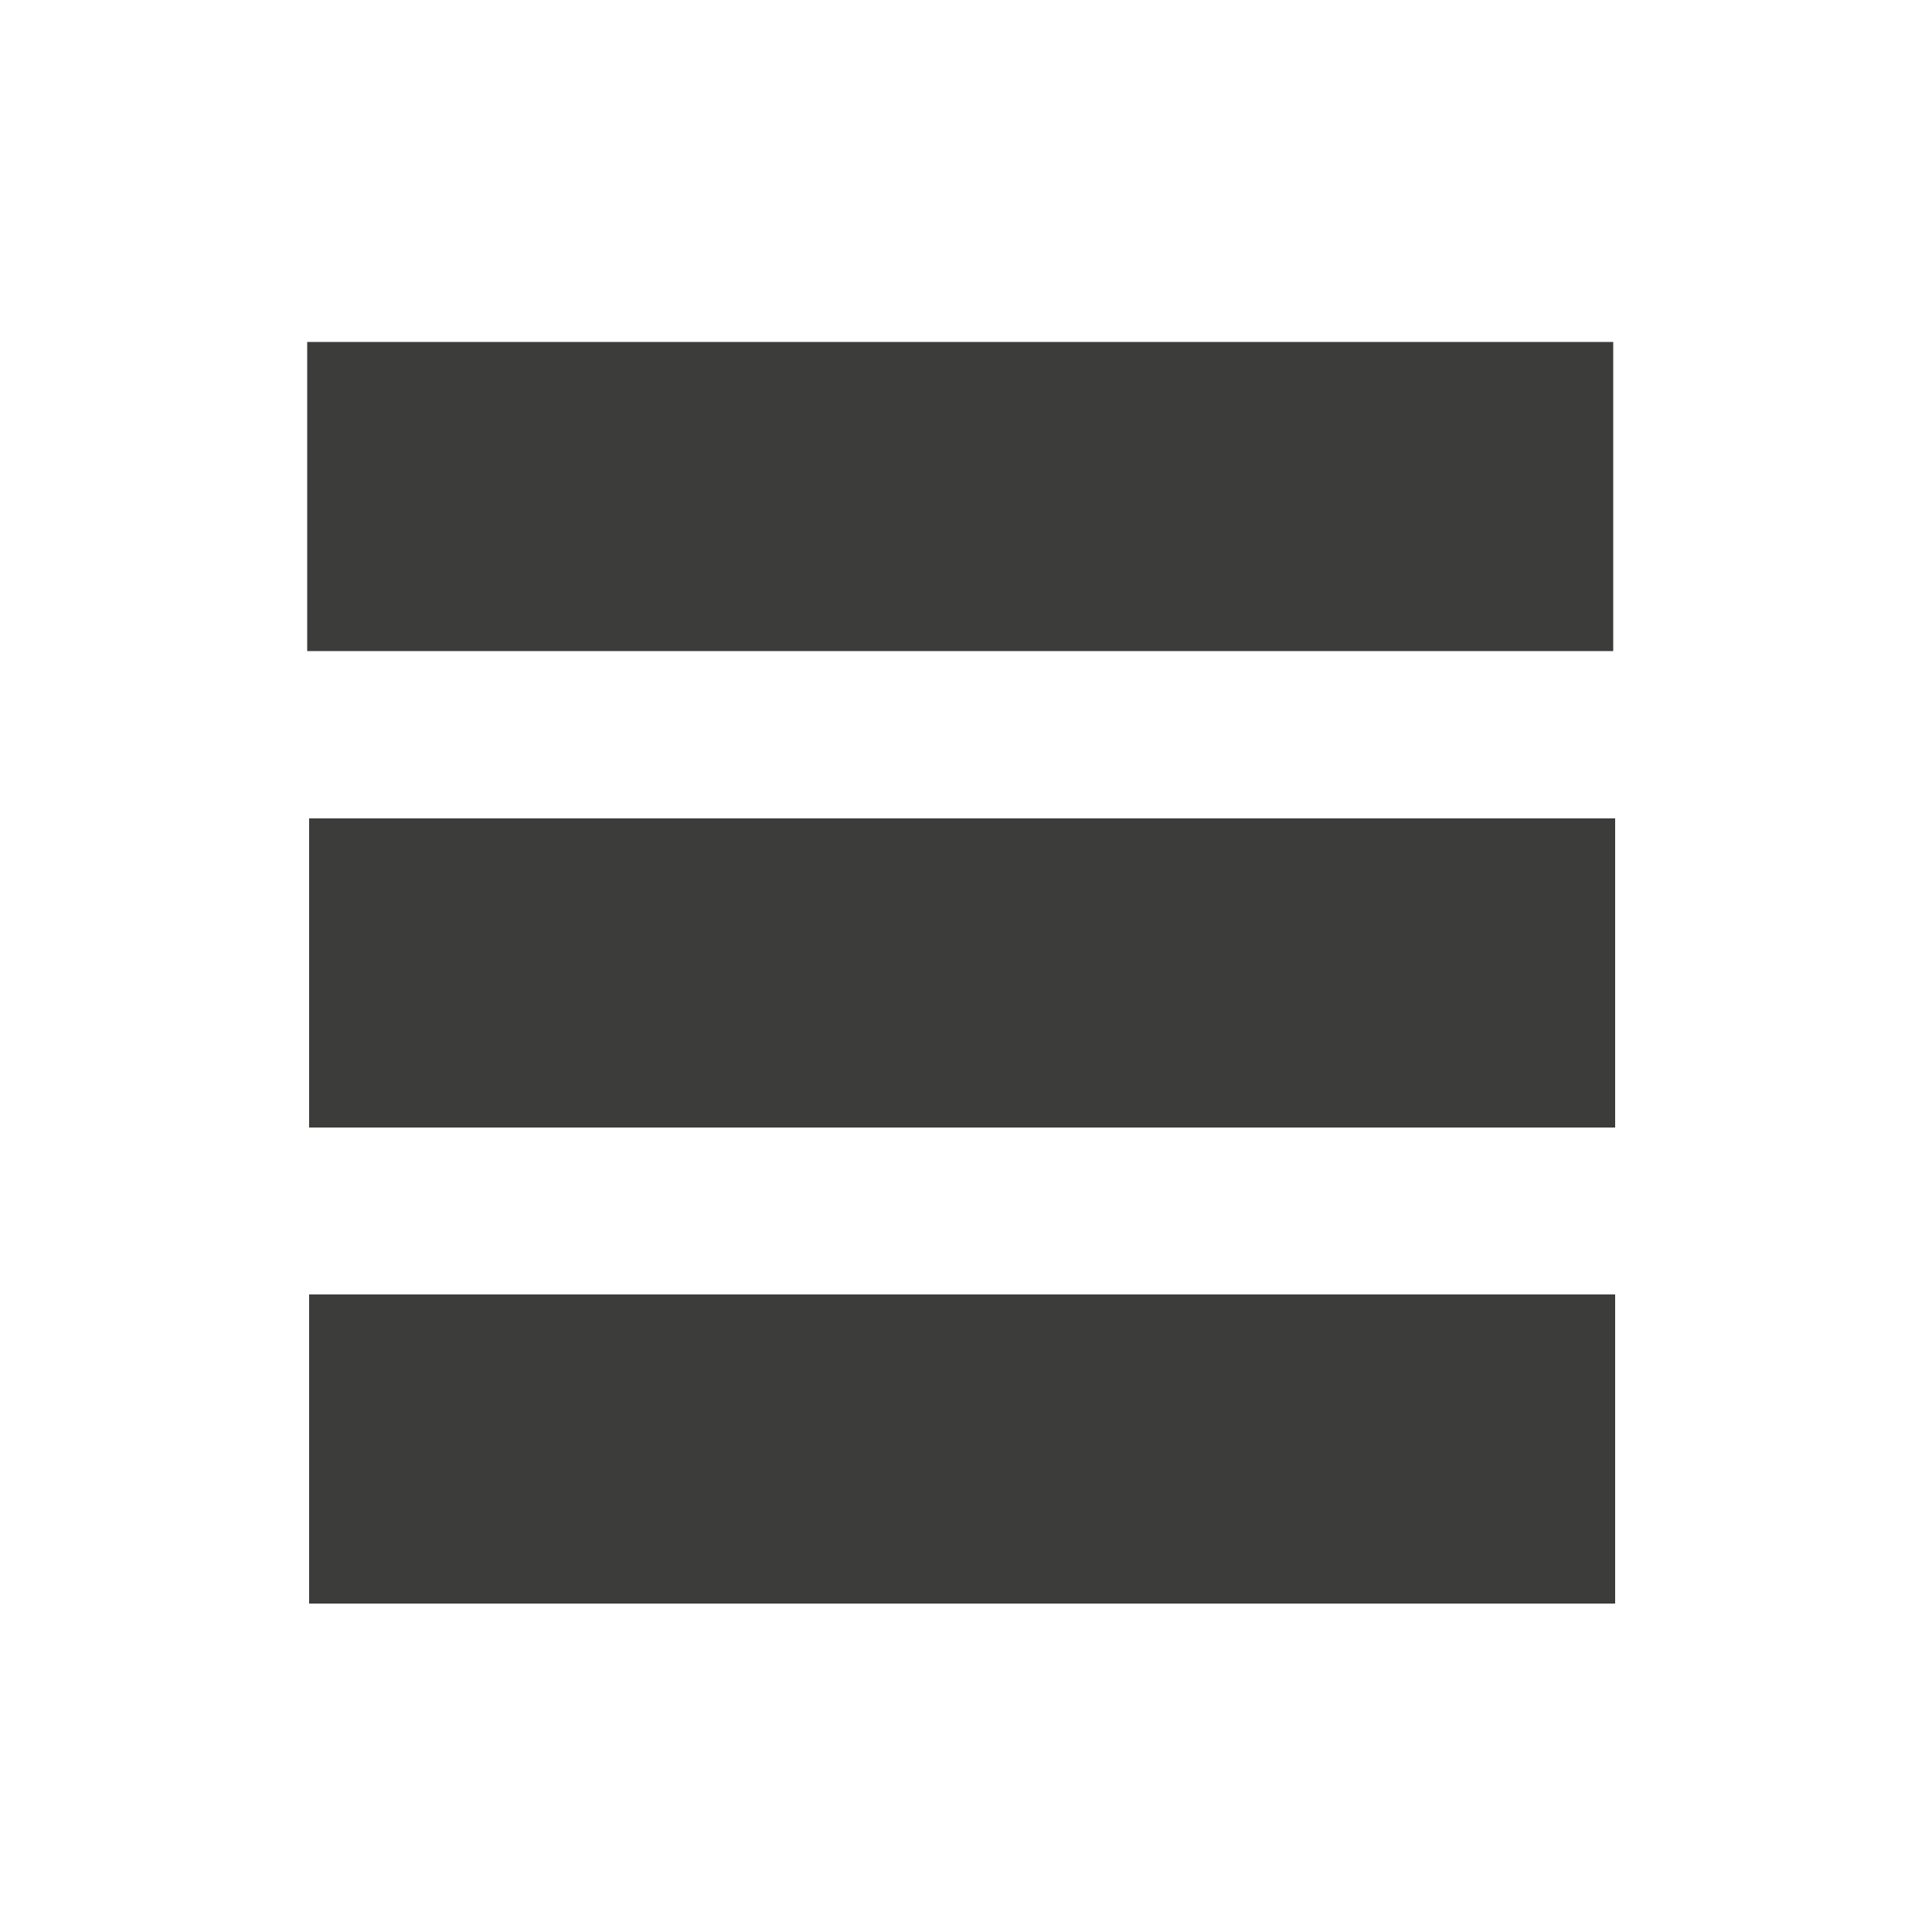 <?xml version="1.0" encoding="utf-8"?>
<!-- Generator: Adobe Illustrator 22.0.1, SVG Export Plug-In . SVG Version: 6.00 Build 0)  -->
<svg version="1.1" id="Ebene_1" xmlns="http://www.w3.org/2000/svg" xmlns:xlink="http://www.w3.org/1999/xlink" x="0px" y="0px"
	 viewBox="0 0 500 500" style="enable-background:new 0 0 500 500;" xml:space="preserve">
<style type="text/css">
	.st0{fill:none;stroke:#3C3C3B;stroke-width:80;stroke-miterlimit:10;}
</style>
<g>
	<line class="st0" x1="79.5" y1="128.5" x2="417.5" y2="128.5"/>
	<line class="st0" x1="80" y1="251.8" x2="418" y2="251.8"/>
	<line class="st0" x1="80" y1="375" x2="418" y2="375"/>
</g>
</svg>
